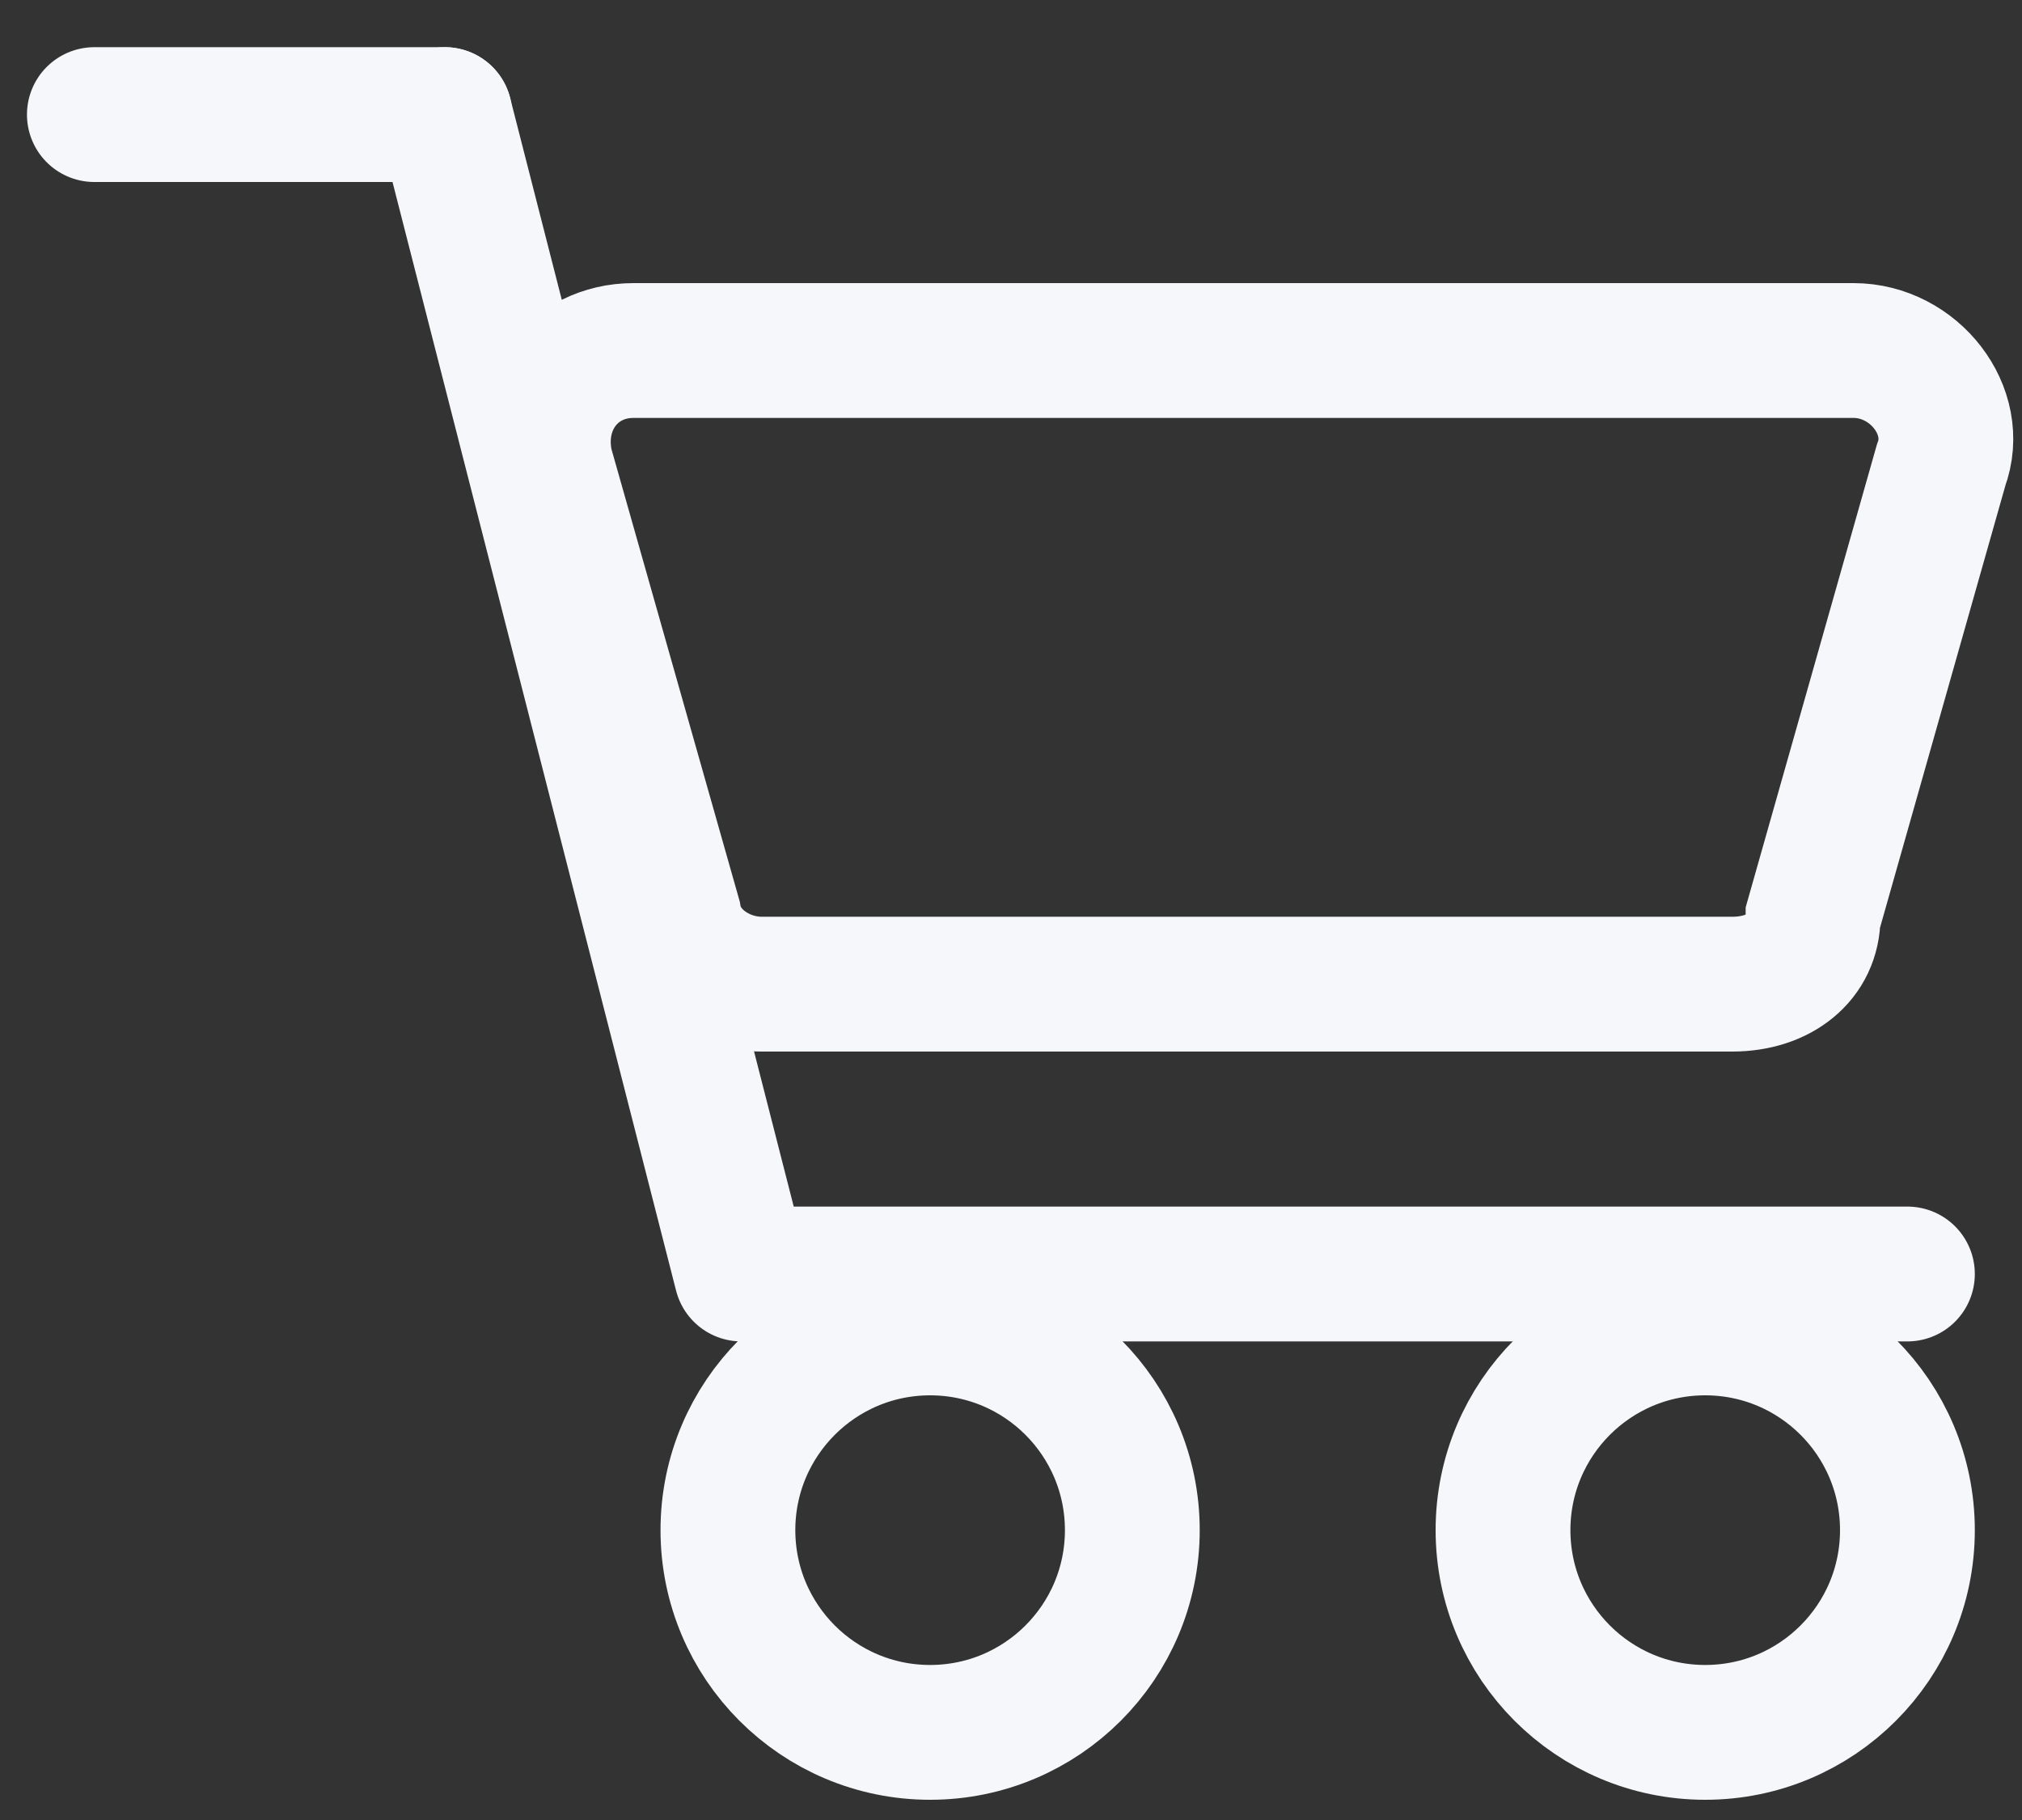 <svg width="30" height="27" viewBox="0 0 30 27" fill="none" xmlns="http://www.w3.org/2000/svg">
<rect x="0" y="0" width="30" height="27" fill="#333333" stroke="none"/>
<g clip-path="url(#clip0_80_35)">
<path d="M1.4 1.7H6.6" stroke="#F5F7FA" stroke-width="2" stroke-miterlimit="10" stroke-linecap="round"/>
<path d="M6.6 1.7L11 18.9" stroke="#F5F7FA" stroke-width="2" stroke-miterlimit="10" stroke-linecap="round"/>
<path d="M11.8 18.9H28.3" stroke="#F5F7FA" stroke-width="2" stroke-miterlimit="10" stroke-linecap="round"/>
<path d="M13.8 25.7C15.457 25.7 16.8 24.357 16.8 22.7C16.8 21.043 15.457 19.7 13.8 19.7C12.143 19.7 10.8 21.043 10.8 22.7C10.8 24.357 12.143 25.7 13.8 25.7Z" stroke="#F5F7FA" stroke-width="2" stroke-miterlimit="10" stroke-linecap="round"/>
<path d="M25.3 25.7C26.957 25.7 28.3 24.357 28.3 22.7C28.3 21.043 26.957 19.7 25.3 19.7C23.643 19.7 22.3 21.043 22.3 22.7C22.3 24.357 23.643 25.7 25.3 25.7Z" stroke="#F5F7FA" stroke-width="2" stroke-miterlimit="10" stroke-linecap="round"/>
<path d="M25.7 14.6H11.3C10.7 14.6 10.1 14.2 10 13.6L8.1 6.9C7.9 6 8.5 5.2 9.4 5.2H27.5C28.4 5.2 29.1 6.1 28.8 6.9L26.9 13.6C26.9 14.2 26.4 14.6 25.7 14.6Z" stroke="#F5F7FA" stroke-width="2" stroke-miterlimit="10" stroke-linecap="round"/>
</g>
<defs>
<clipPath id="clip0_80_35">
<rect width="30" height="27" fill="white"/>
</clipPath>
</defs>
</svg>

